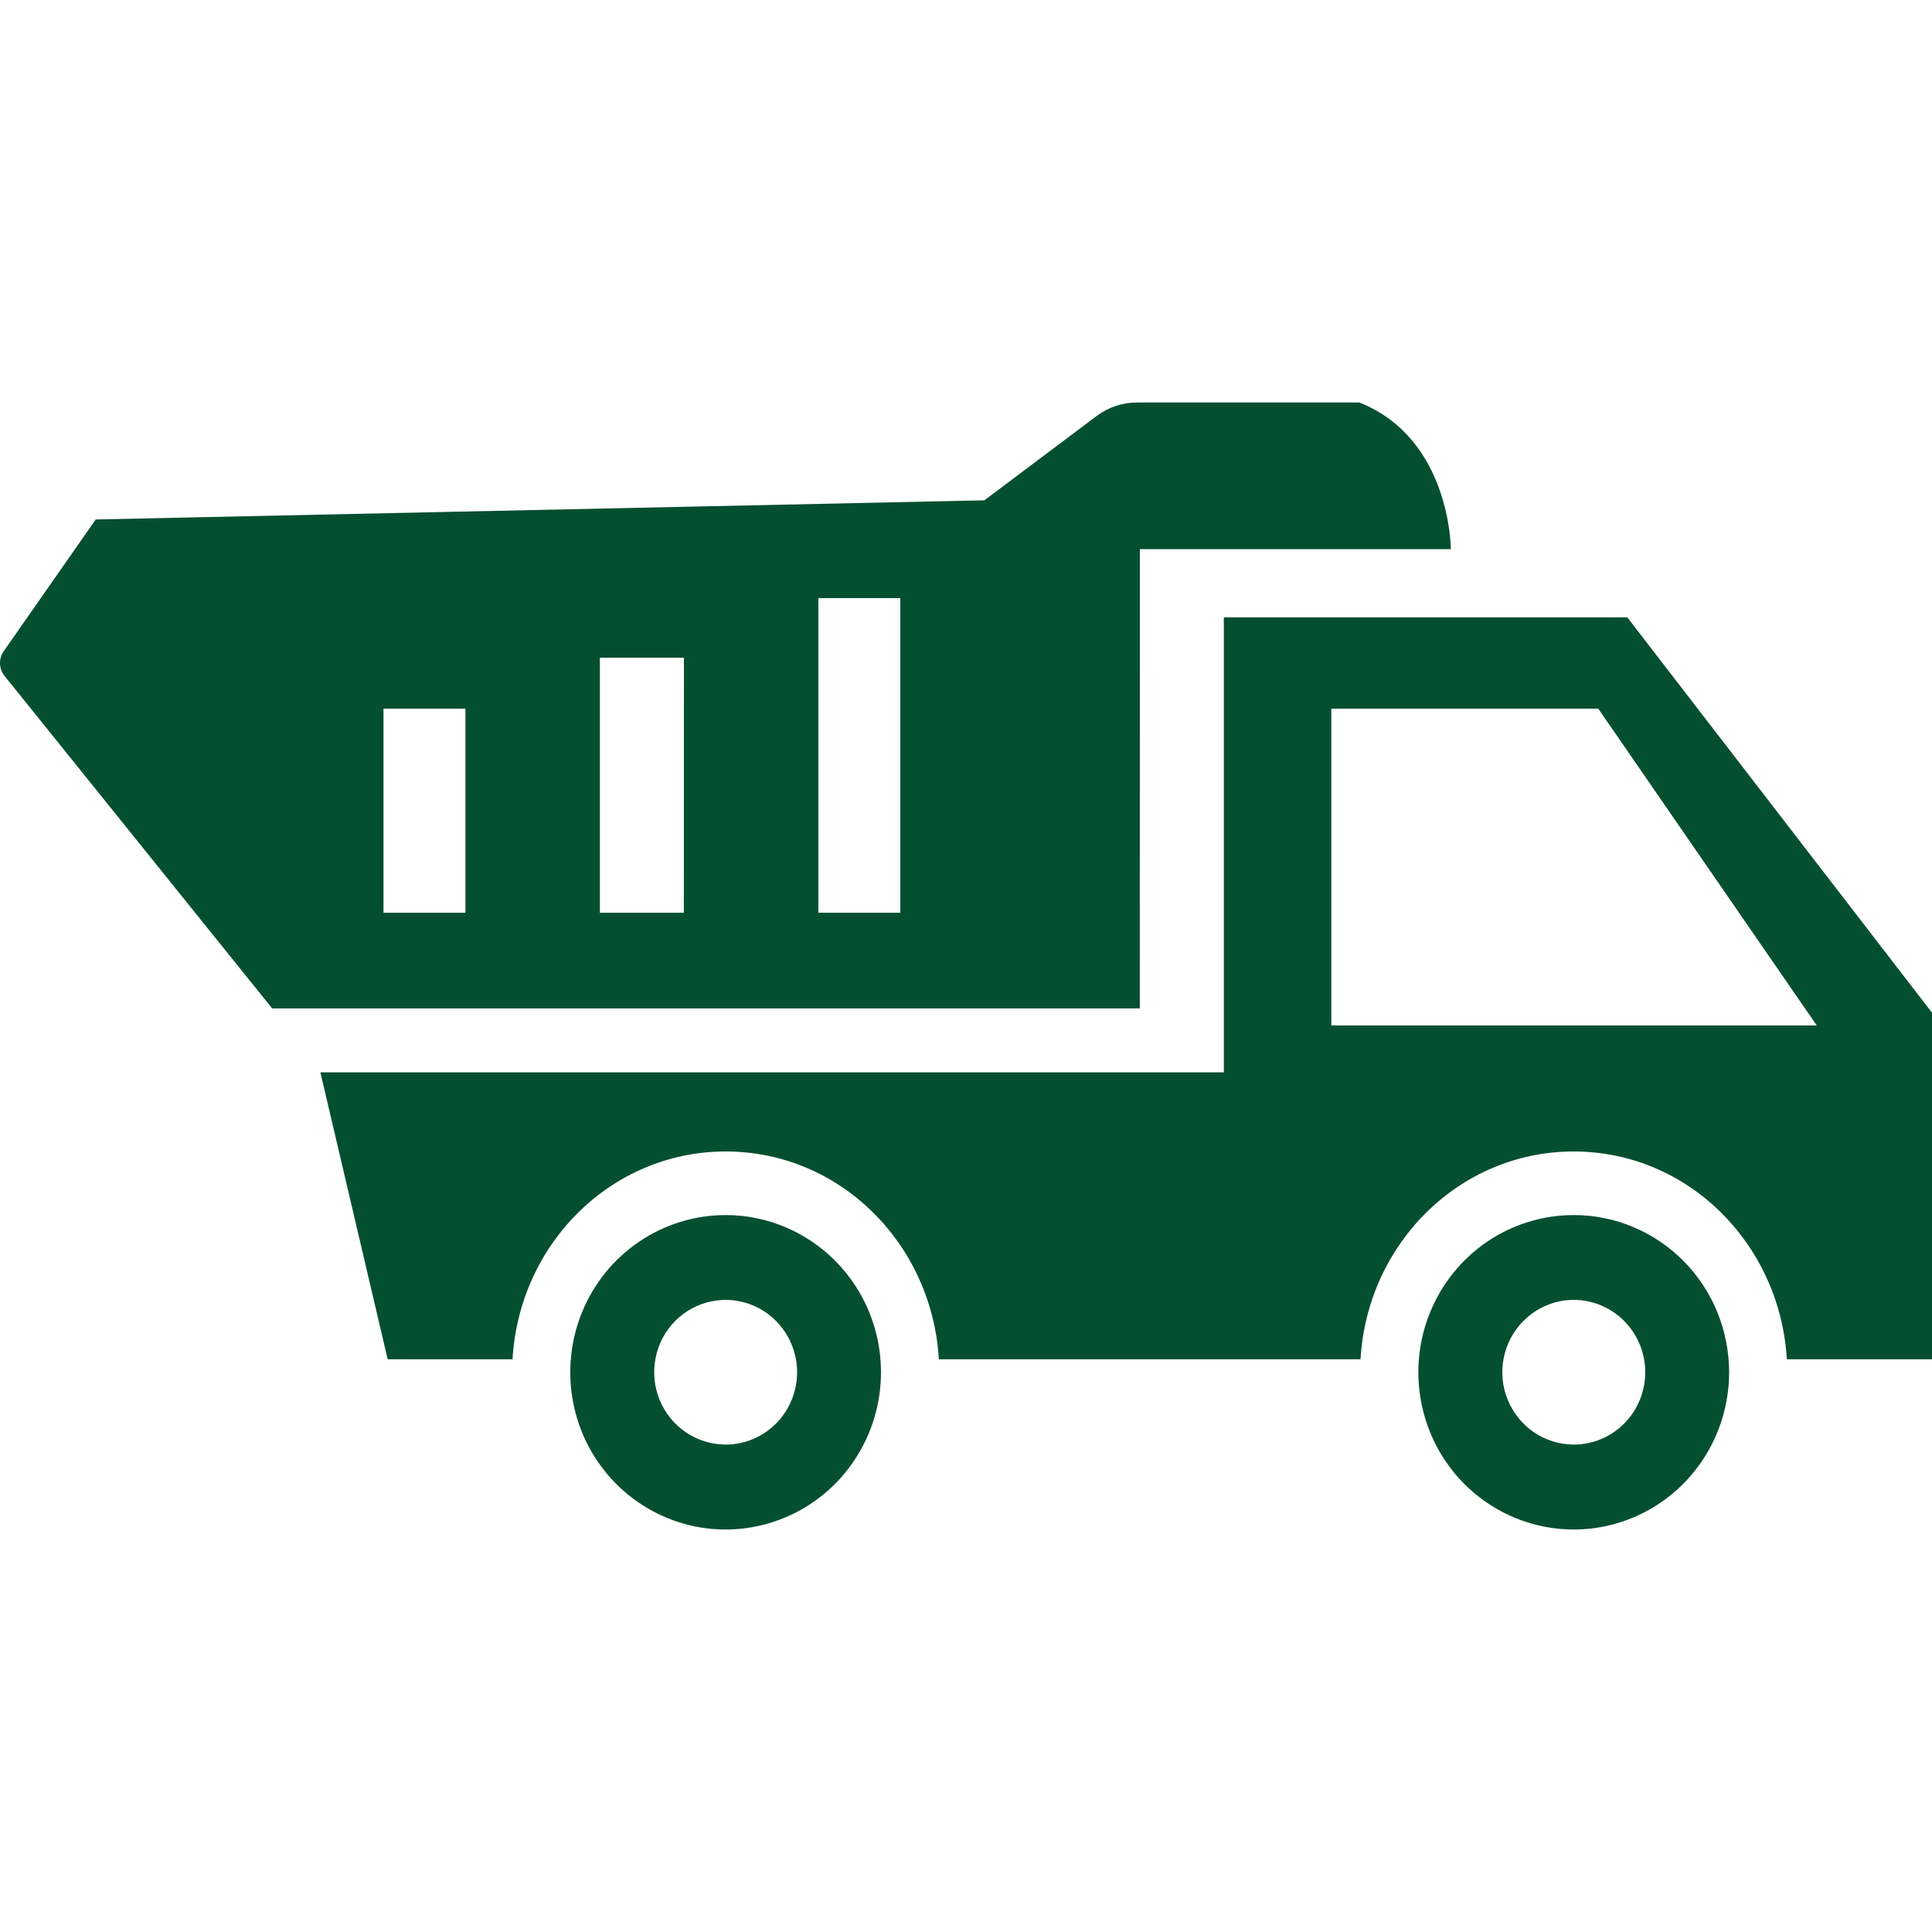 <svg width="24" height="24" viewBox="0 0 24 24" fill="none" xmlns="http://www.w3.org/2000/svg">
<path d="M24 12.58L20.215 7.669H15.203V13.321H3.98L4.816 16.886H6.367C6.449 15.448 7.597 14.304 9.015 14.304C10.433 14.304 11.578 15.448 11.663 16.886H16.901C16.984 15.448 18.132 14.304 19.549 14.304C20.966 14.304 22.112 15.448 22.197 16.886H24V12.58ZM16.538 12.738V8.803H19.854L22.568 12.738H16.538Z" fill="#054F31"/>
<path d="M9.015 15.094C8.633 15.094 8.26 15.208 7.942 15.423C7.625 15.637 7.377 15.942 7.231 16.299C7.085 16.656 7.047 17.049 7.121 17.428C7.195 17.807 7.379 18.155 7.649 18.428C7.919 18.701 8.263 18.887 8.638 18.963C9.012 19.038 9.4 18.999 9.753 18.851C10.106 18.703 10.407 18.453 10.619 18.131C10.831 17.81 10.944 17.433 10.944 17.046C10.944 16.528 10.741 16.032 10.379 15.666C10.017 15.3 9.527 15.094 9.015 15.094ZM9.015 17.945C8.839 17.945 8.667 17.892 8.521 17.793C8.375 17.694 8.261 17.554 8.194 17.39C8.127 17.225 8.109 17.044 8.144 16.87C8.178 16.695 8.263 16.535 8.387 16.41C8.512 16.284 8.67 16.199 8.843 16.165C9.015 16.13 9.194 16.148 9.356 16.217C9.519 16.286 9.657 16.401 9.754 16.55C9.851 16.698 9.903 16.872 9.902 17.05C9.901 17.287 9.807 17.515 9.641 17.683C9.475 17.85 9.25 17.945 9.015 17.945Z" fill="#054F31"/>
<path d="M19.55 15.094C19.168 15.094 18.795 15.208 18.478 15.422C18.16 15.637 17.913 15.941 17.767 16.298C17.62 16.655 17.582 17.047 17.656 17.426C17.73 17.805 17.913 18.153 18.183 18.427C18.453 18.7 18.796 18.886 19.171 18.962C19.545 19.038 19.933 19 20.286 18.852C20.639 18.705 20.94 18.455 21.153 18.134C21.365 17.814 21.479 17.436 21.48 17.05C21.48 16.793 21.43 16.539 21.334 16.302C21.237 16.064 21.095 15.849 20.916 15.667C20.736 15.485 20.524 15.341 20.289 15.243C20.055 15.144 19.804 15.094 19.55 15.094ZM19.55 17.945C19.374 17.944 19.203 17.892 19.056 17.793C18.91 17.694 18.797 17.553 18.73 17.389C18.662 17.225 18.645 17.044 18.68 16.869C18.714 16.695 18.799 16.535 18.924 16.41C19.048 16.284 19.207 16.199 19.379 16.164C19.552 16.13 19.73 16.148 19.892 16.217C20.055 16.286 20.193 16.402 20.29 16.55C20.387 16.698 20.439 16.872 20.438 17.05C20.437 17.288 20.343 17.515 20.177 17.683C20.01 17.851 19.785 17.945 19.55 17.945Z" fill="#054F31"/>
<path d="M14.16 6.822H18.023C18.023 6.822 18.023 5.449 16.886 5H14.123C13.944 5 13.769 5.058 13.625 5.166L12.228 6.215L1.189 6.453L0.045 8.091C0.014 8.136 -0.002 8.19 0 8.245C0.002 8.3 0.022 8.353 0.056 8.396L3.381 12.527H14.159L14.16 6.822ZM5.782 11.338H4.764V8.803H5.782V11.338ZM8.495 11.338H7.452V8.17H8.496L8.495 11.338ZM11.184 11.338H10.166V7.43H11.184V11.338Z" fill="#054F31"/>
</svg>
